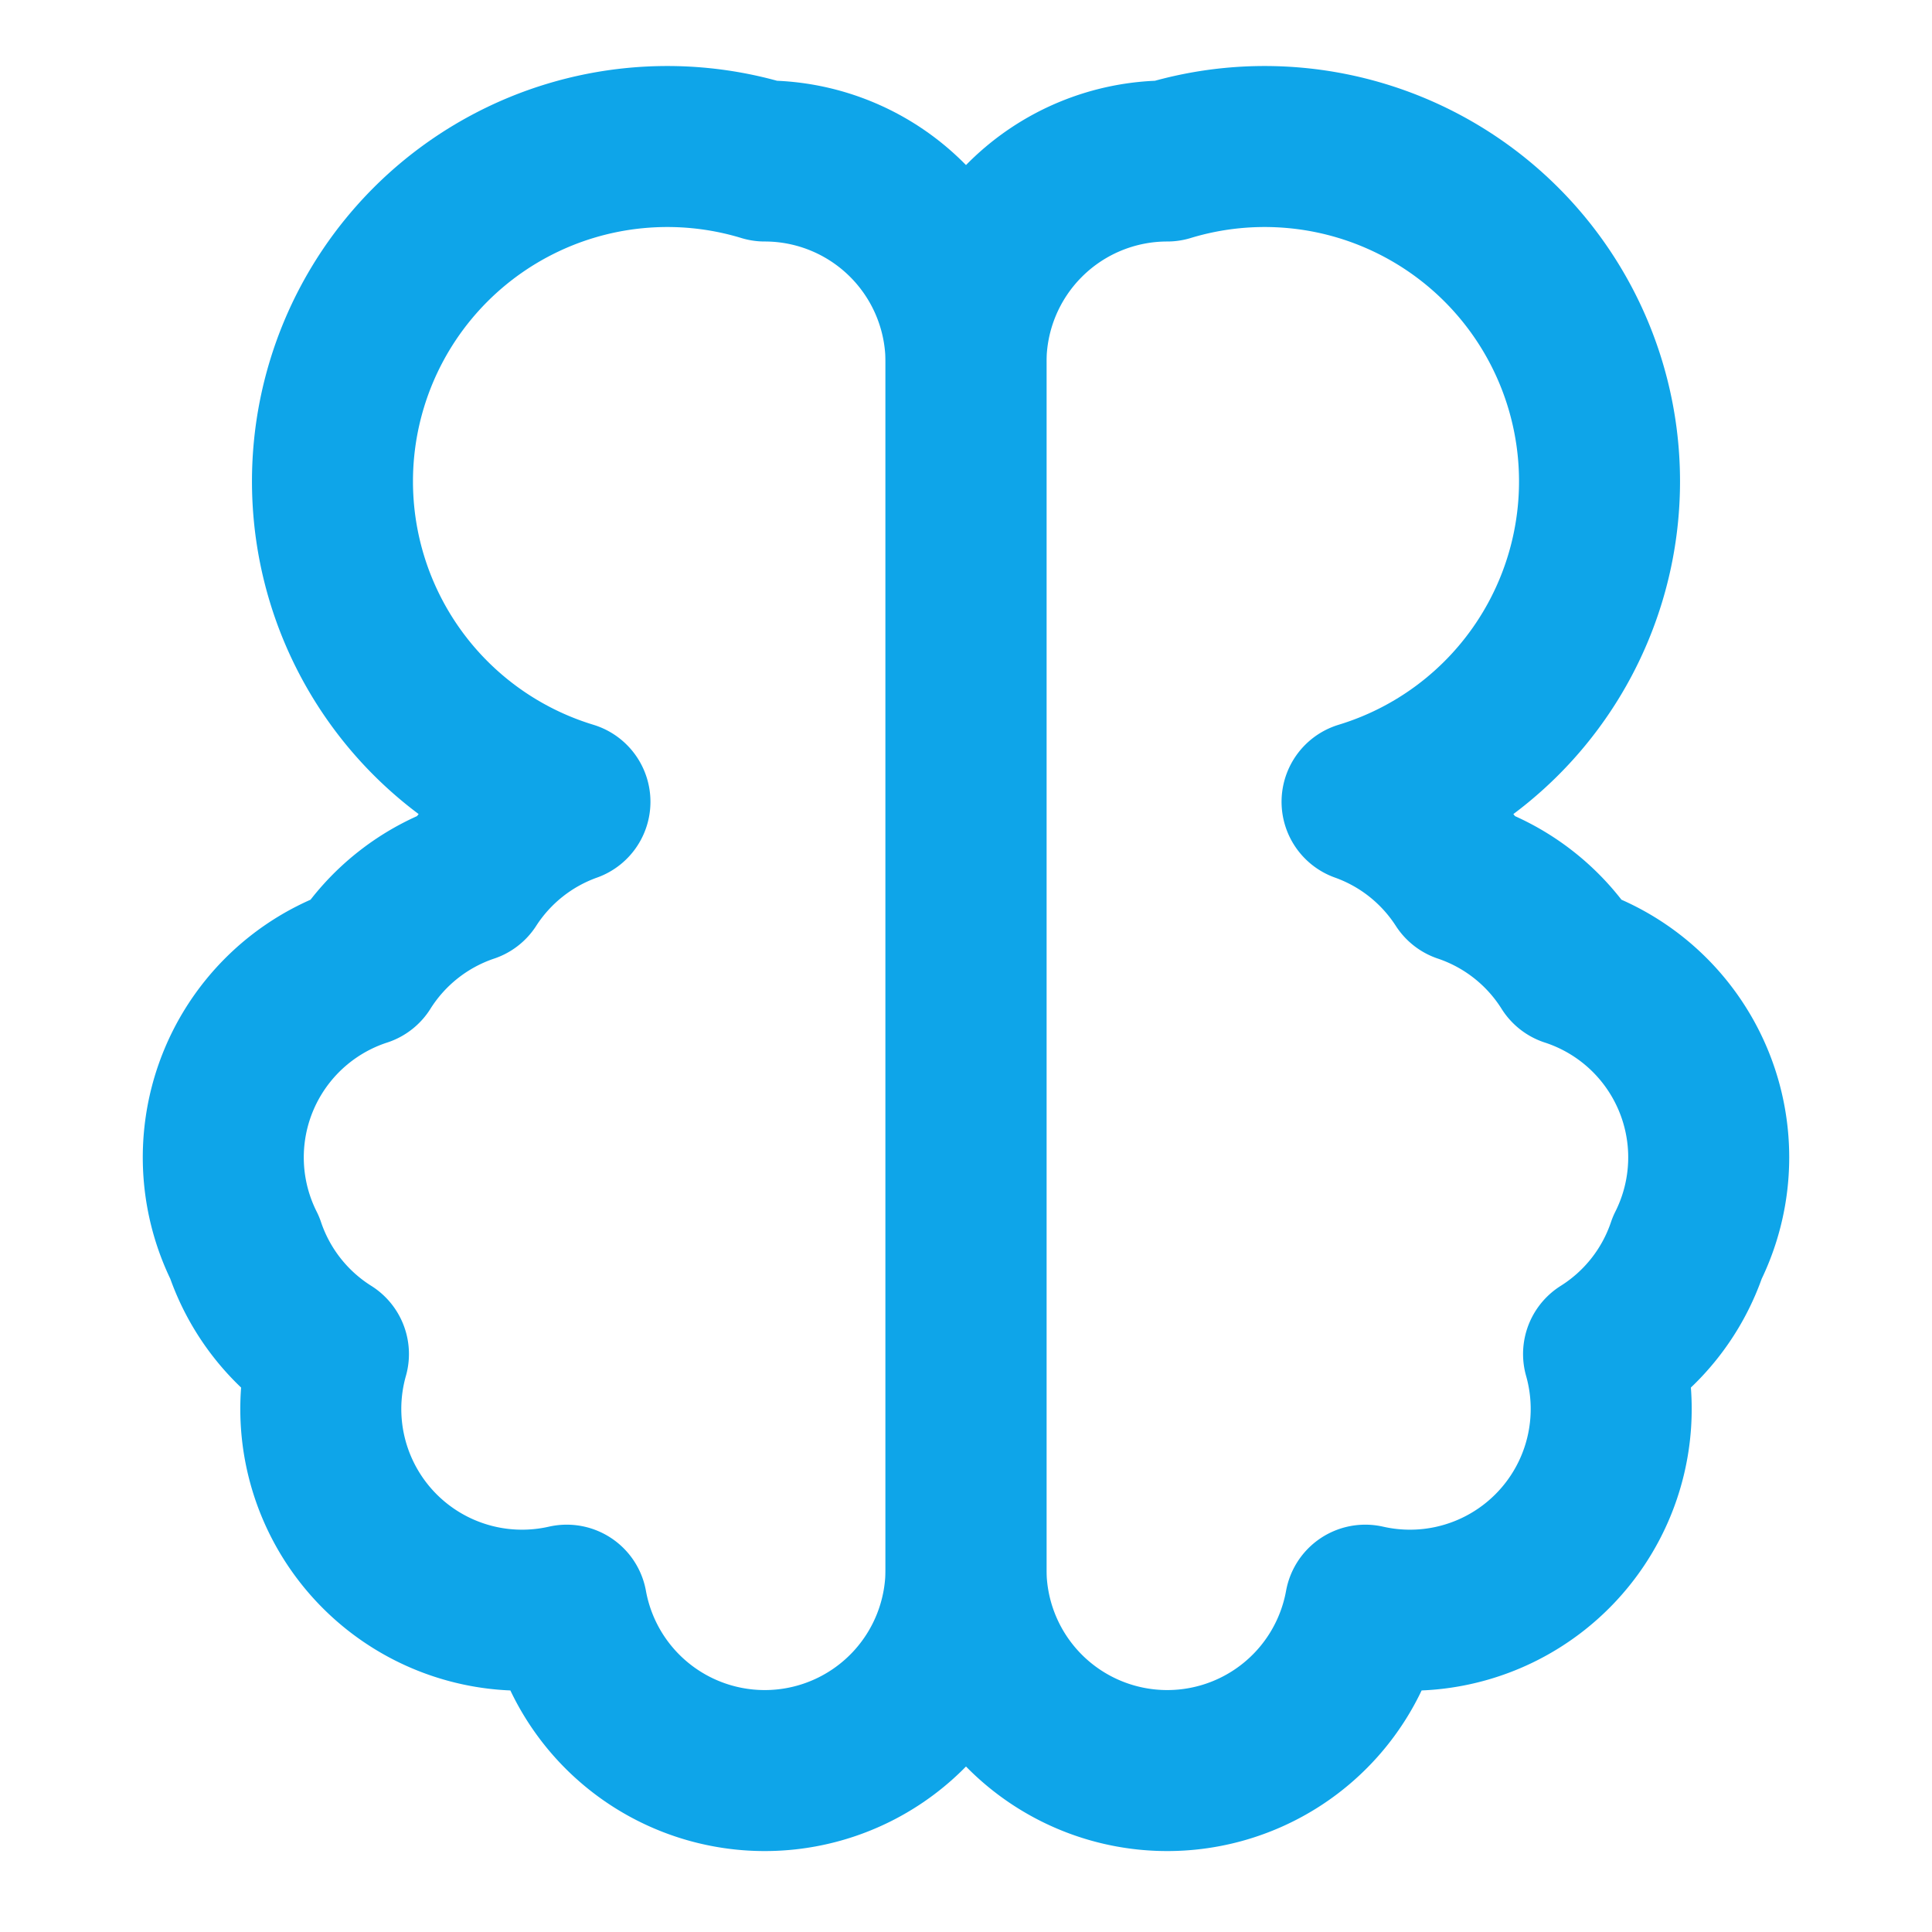 <svg xmlns="http://www.w3.org/2000/svg" viewBox="0 0 24 24" fill="none" stroke="#0ea5e9" stroke-width="2" stroke-linecap="round" stroke-linejoin="round">
  <path d="M9.5 2A2.5 2.5 0 0 1 12 4.5v15a2.5 2.5 0 0 1-4.96.44 2.5 2.5 0 0 1-2.96-3.12 2.5 2.5 0 0 1-1.04-1.32A2.5 2.5 0 0 1 4.5 12a2.5 2.5 0 0 1 1.32-1.04A2.5 2.5 0 0 1 7.08 9.96 2.5 2.5 0 0 1 9.5 2Z"/>
  <path d="M14.5 2A2.5 2.5 0 0 0 12 4.5v15a2.5 2.5 0 0 0 4.96.44 2.5 2.5 0 0 0 2.96-3.12 2.5 2.5 0 0 0 1.04-1.32A2.5 2.5 0 0 0 19.5 12a2.5 2.5 0 0 0-1.32-1.04A2.5 2.5 0 0 0 16.92 9.96 2.5 2.5 0 0 0 14.5 2Z"/>
</svg> 